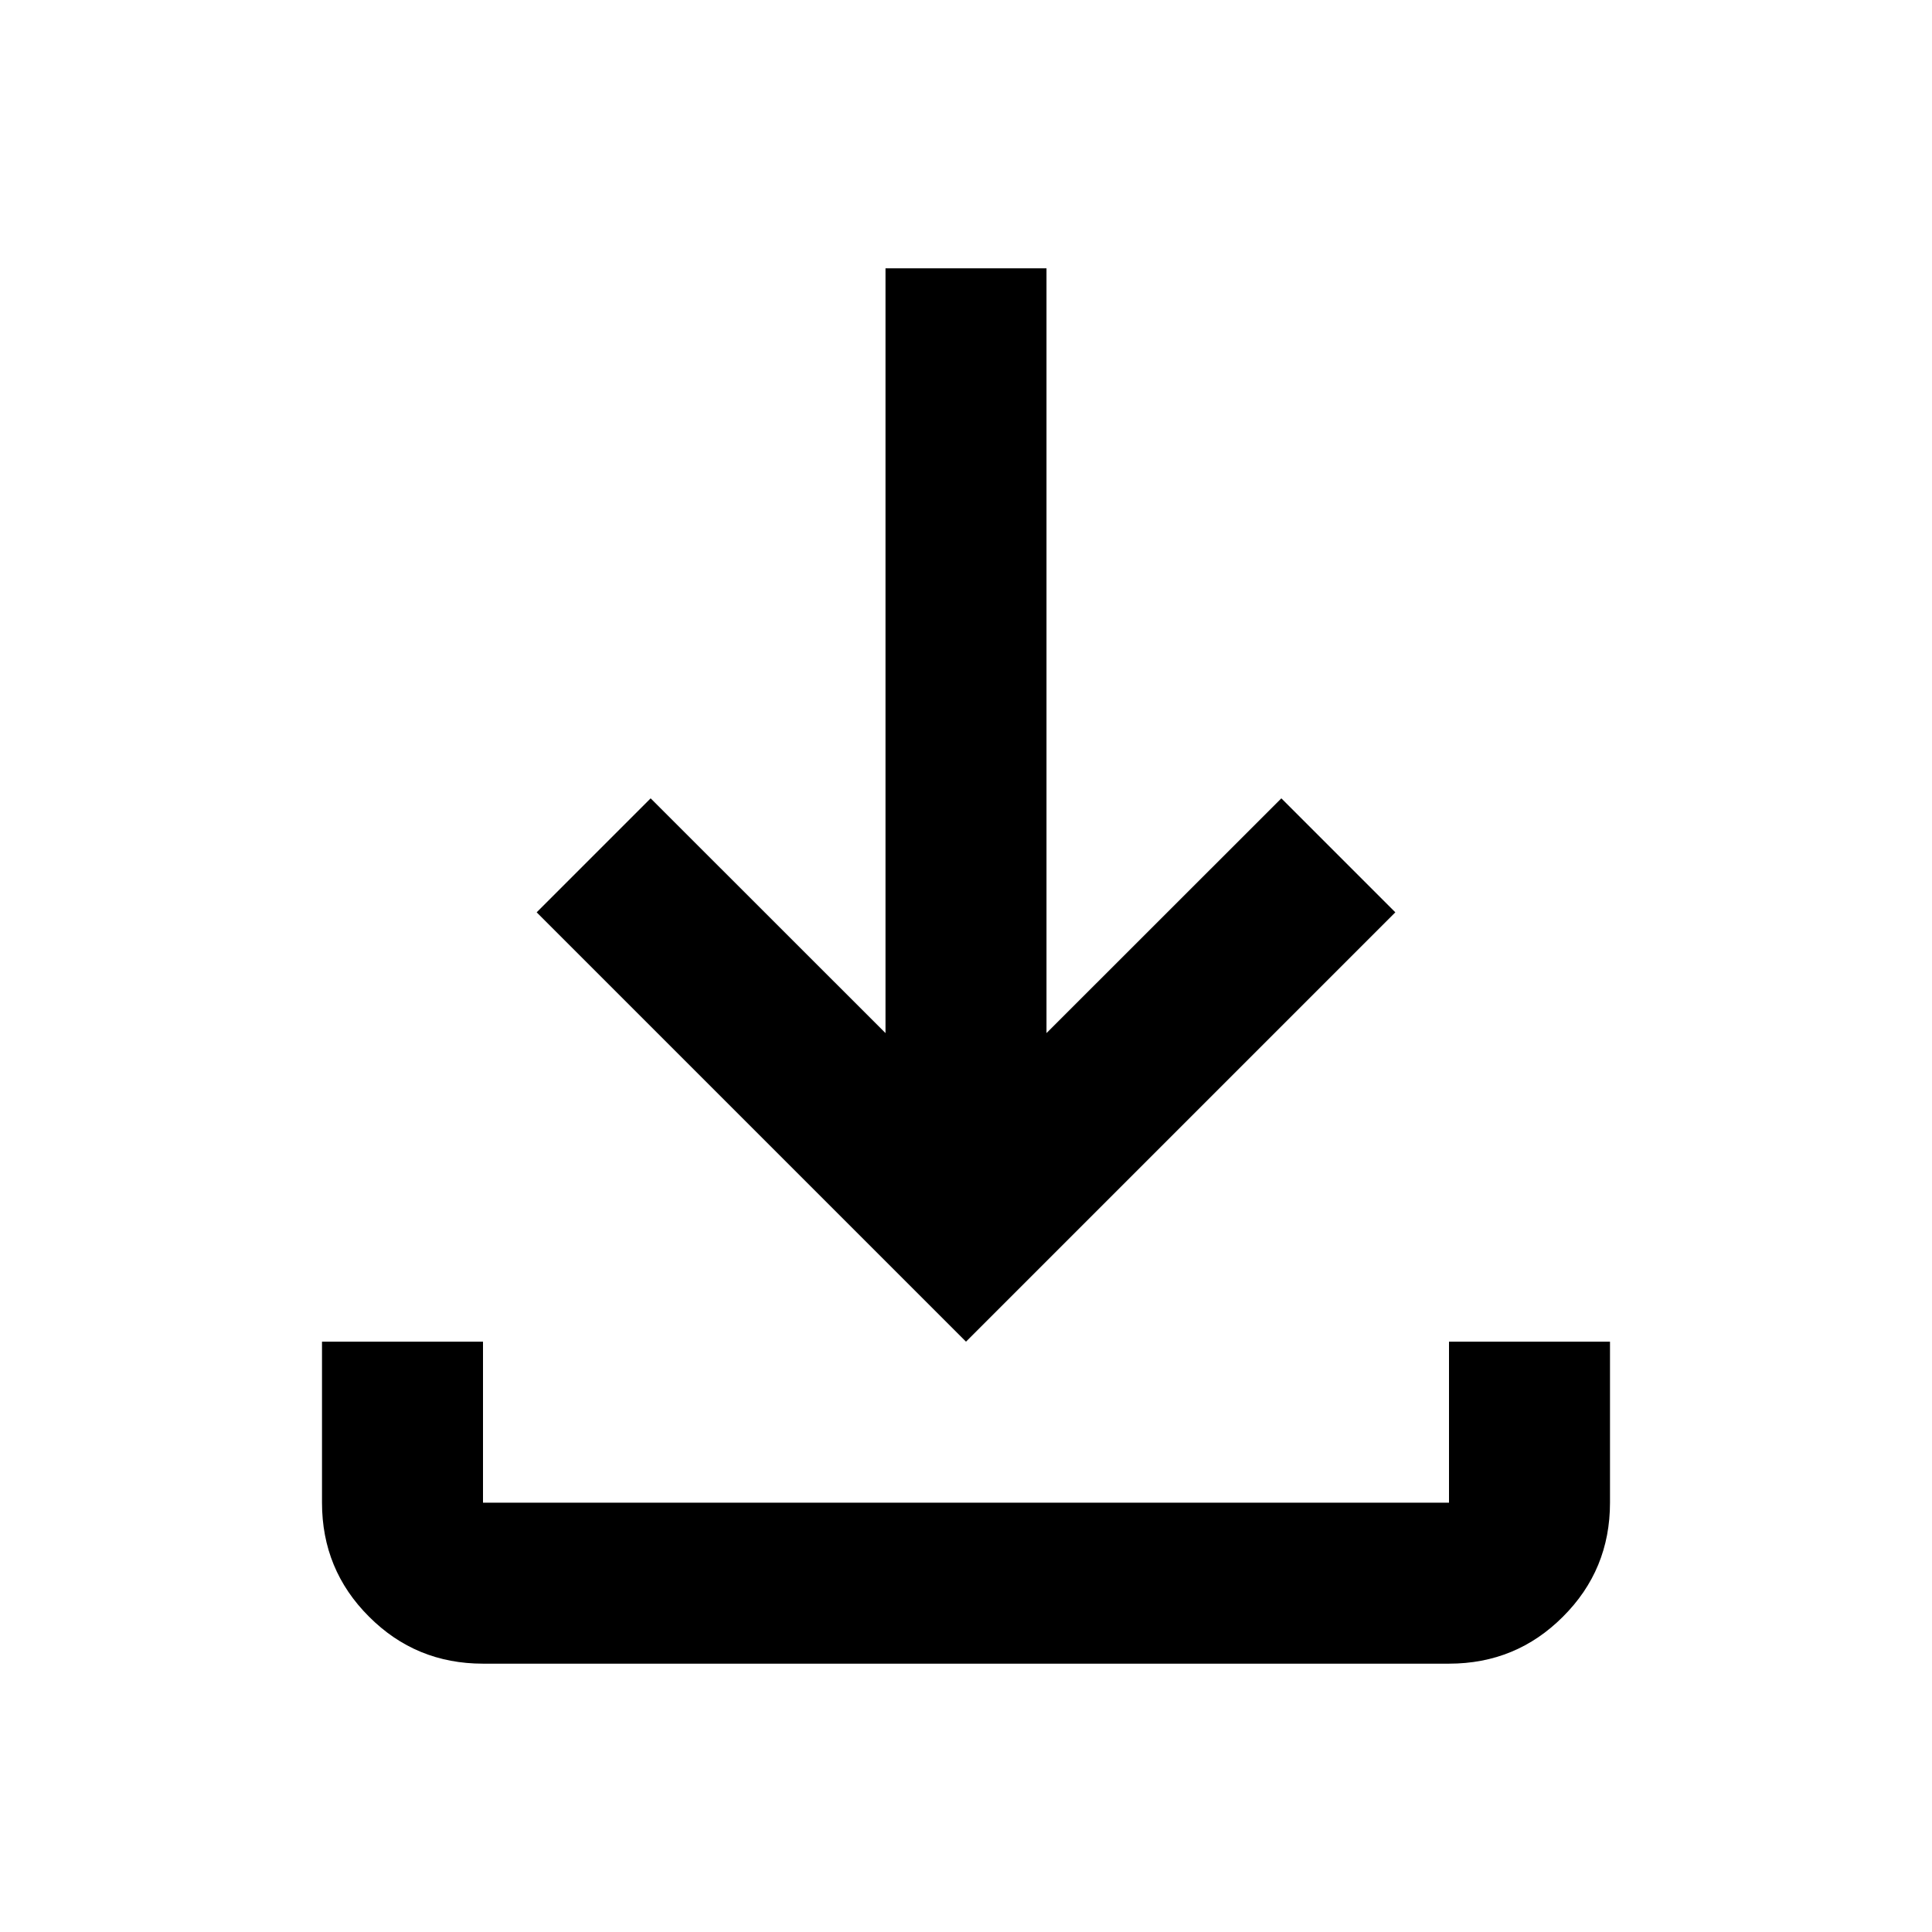 <svg width="18" height="18" viewBox="0 0 18 18" fill="none" xmlns="http://www.w3.org/2000/svg">
<path d="M4.5 15.5C4.083 15.5 3.729 15.354 3.438 15.062C3.146 14.771 3 14.417 3 14V12.5H4.5V14H13.5V12.5H15V14C15 14.417 14.854 14.771 14.562 15.062C14.271 15.354 13.917 15.5 13.5 15.5H4.5ZM9 12.5L5 8.5L6.062 7.438L8.25 9.625V2.5H9.75V9.625L11.938 7.438L13 8.5L9 12.5Z" fill="currentColor"/>
</svg>
